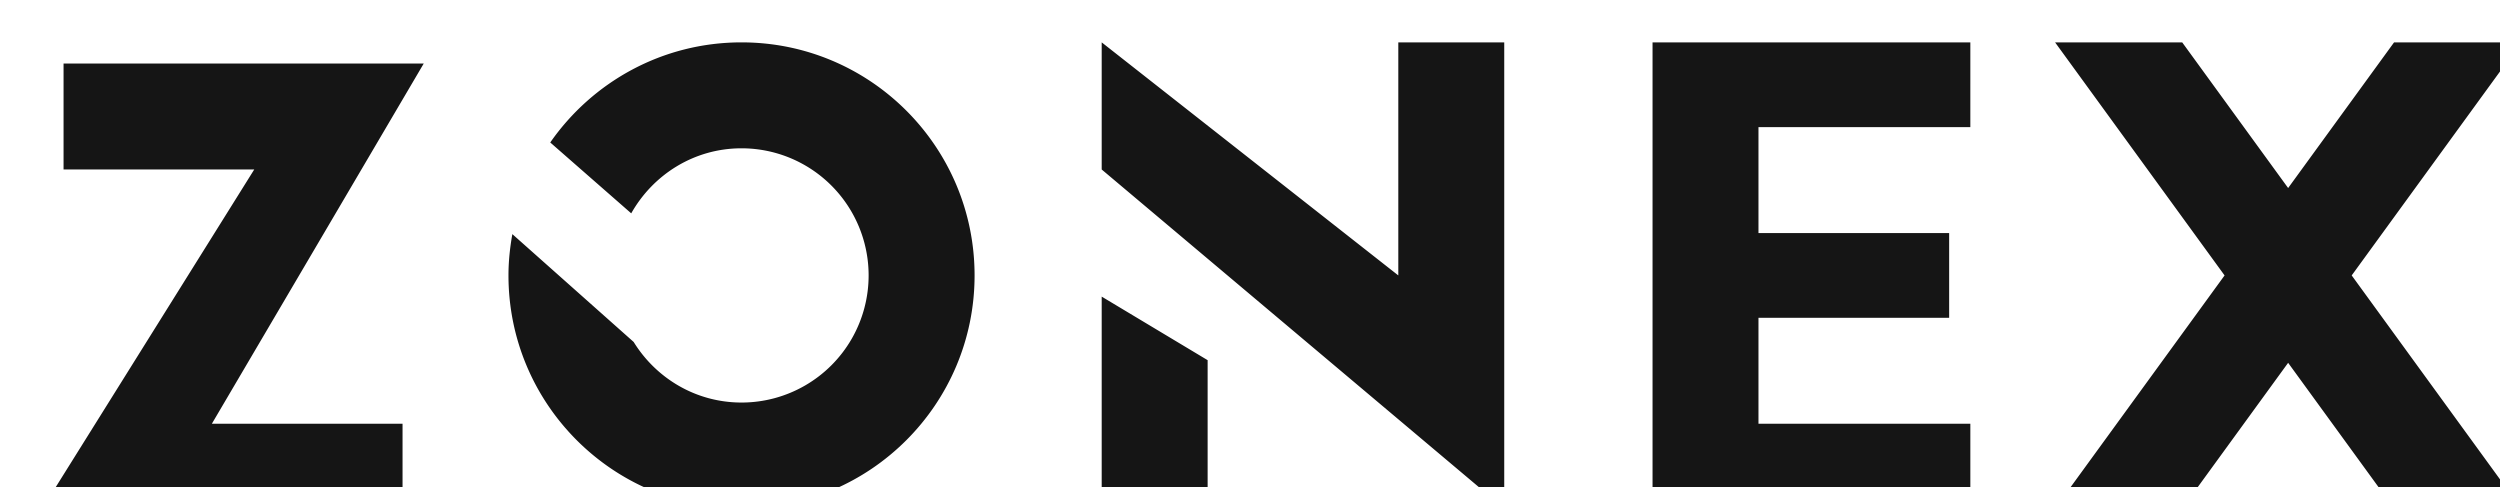 <svg width="118" height="23" xmlns="http://www.w3.org/2000/svg" xmlns:xlink="http://www.w3.org/1999/xlink" xmlns:svgjs="http://svgjs.com/svgjs" fill="#151515"><svg xmlns="http://www.w3.org/2000/svg" width="118" height="23"><path paint-order="stroke fill markers" fill-rule="evenodd" d="M3 3h17L10 20h9v4H2L12 8H3V3zm32 21c-6.075 0-11-4.925-11-11 0-.666.07-1.315.183-1.949l5.726 5.09c1.057 1.71 2.933 2.859 5.09 2.859a6 6 0 1 0 0-12c-2.243 0-4.175 1.246-5.205 3.07l-3.822-3.345C27.959 3.871 31.259 2 35 2c6.075 0 11 4.925 11 11s-4.925 11-11 11zm17 0V14l5 3v7h-5zm0-16l19 16V2h-5v11L52 2v6zm41-6H78v22h15v-4H83v-5h9v-4h-9V6h10V2zm26 22h-6l-5-6.875L103 24h-6l8-11-8-11h6l5 6.875L113 2h6l-8 11 8 11z"/></svg></svg>